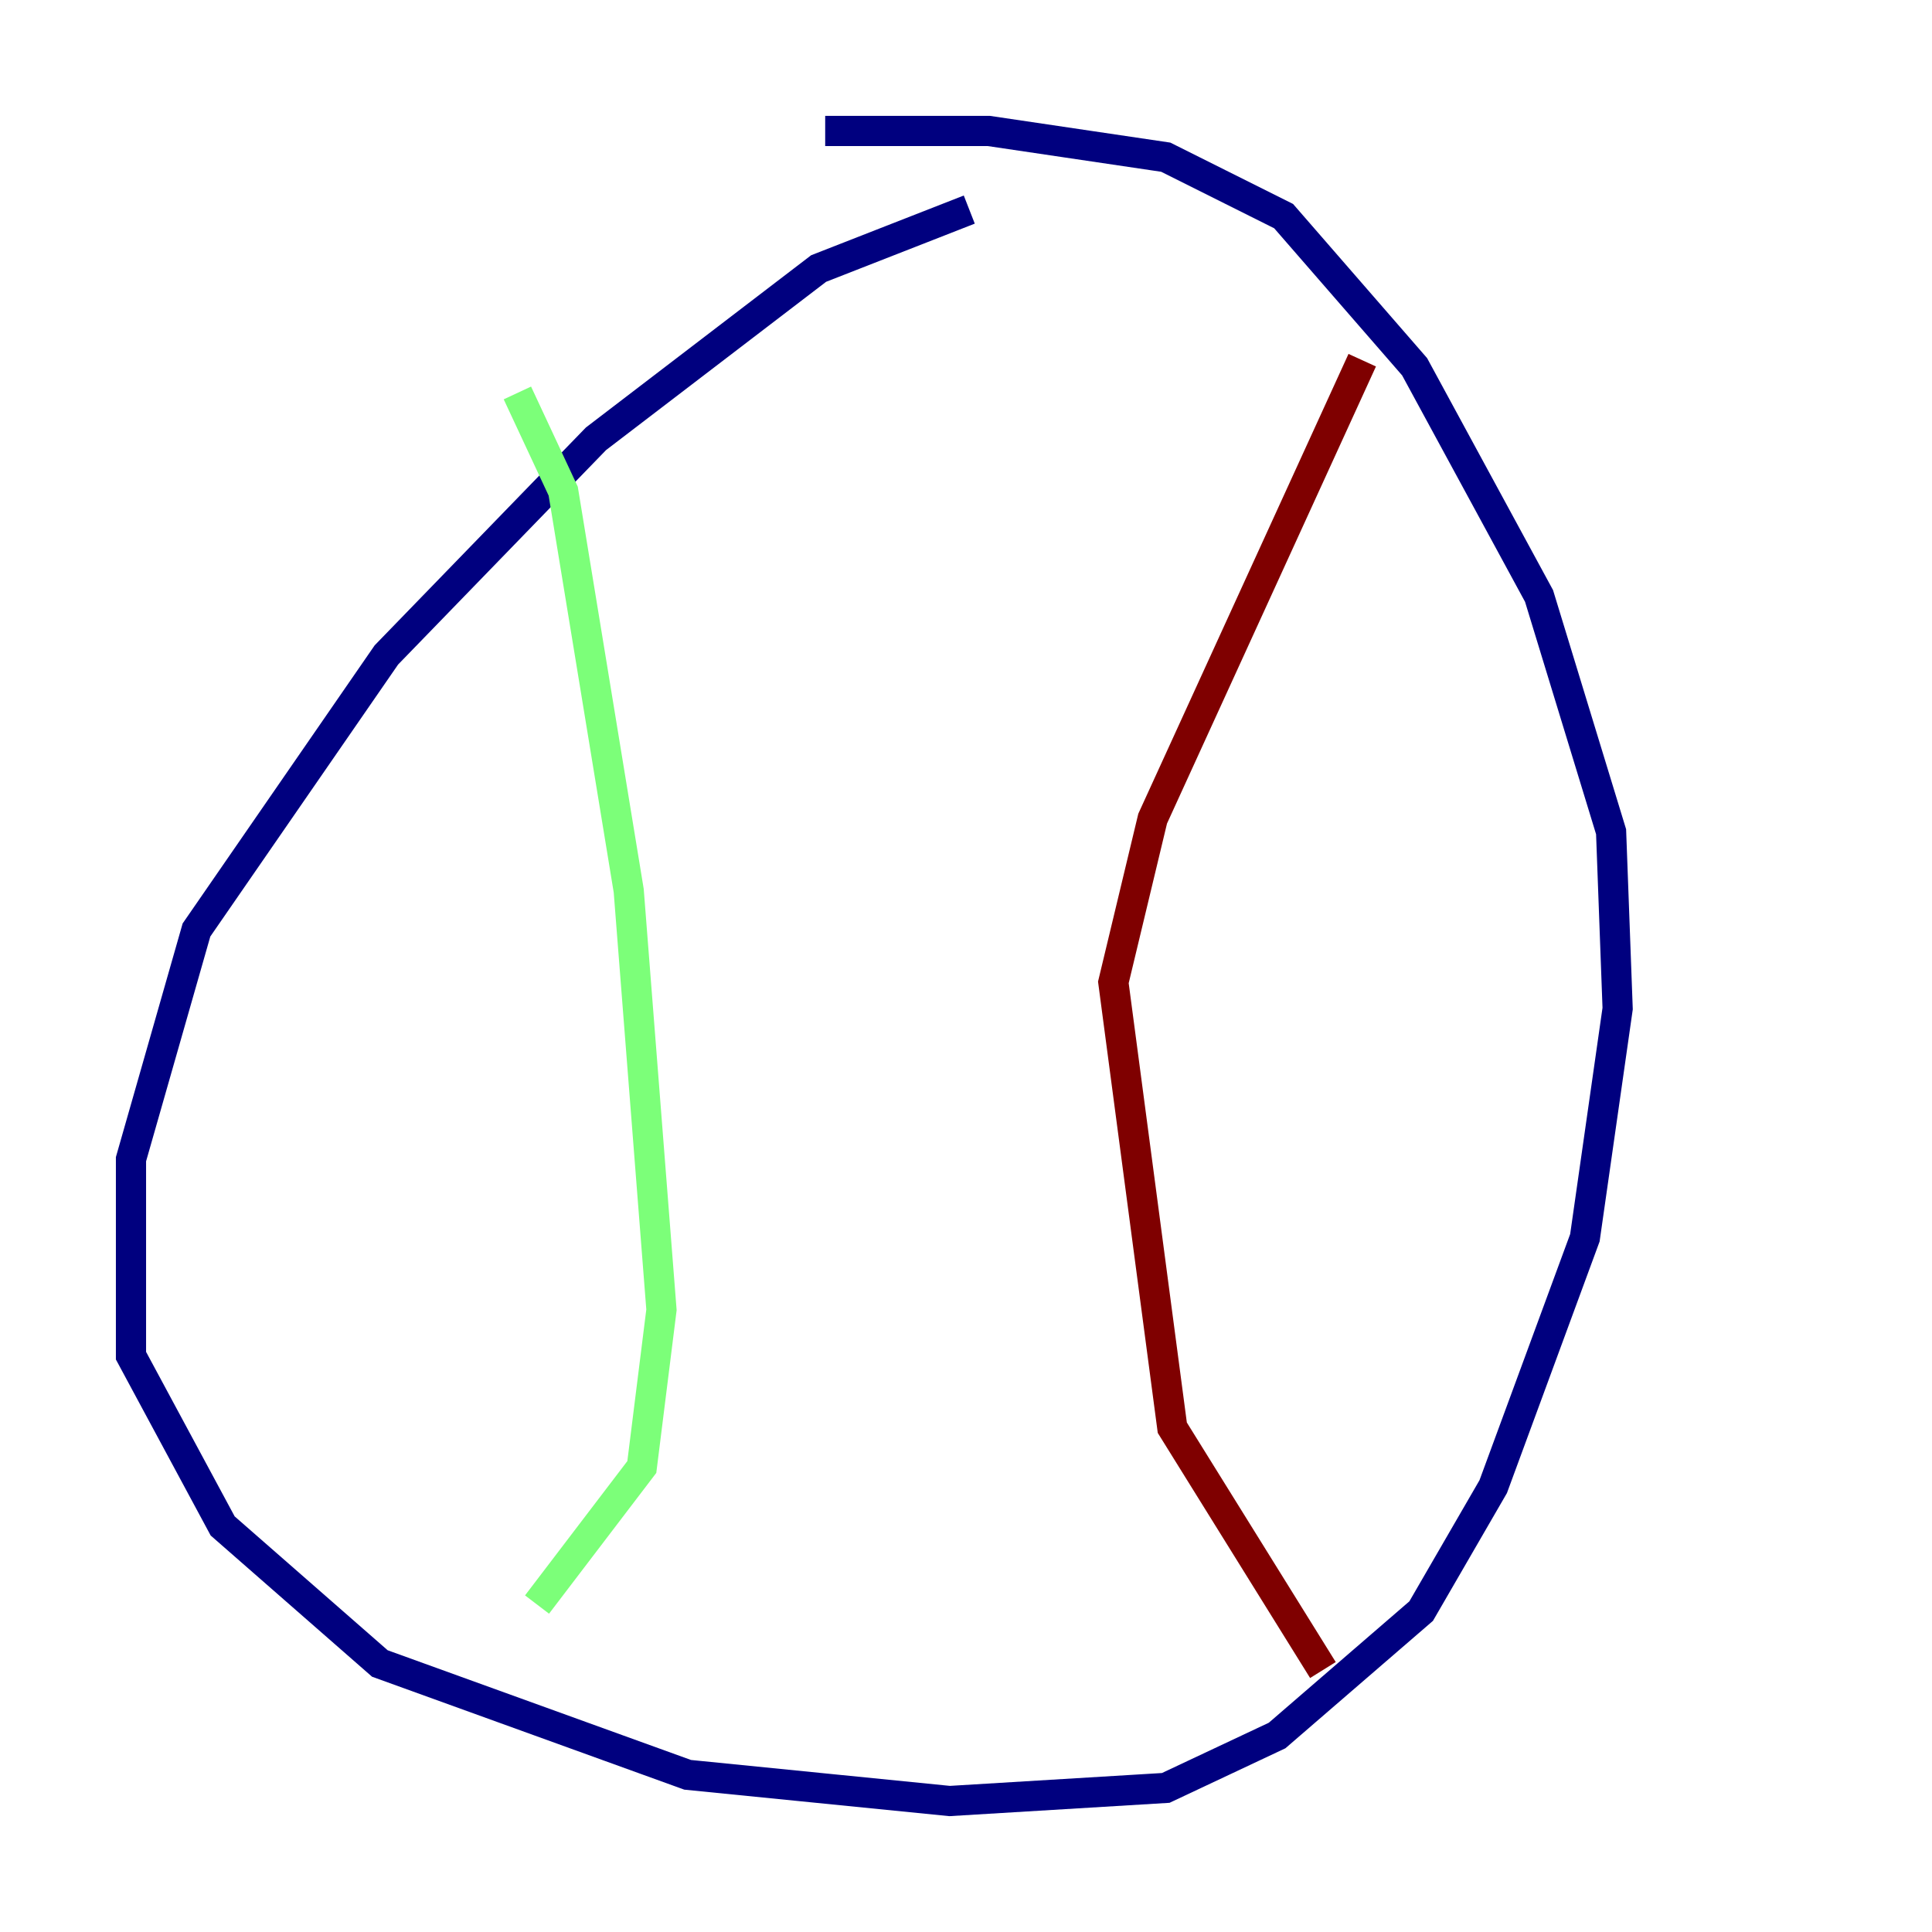 <?xml version="1.0" encoding="utf-8" ?>
<svg baseProfile="tiny" height="128" version="1.2" viewBox="0,0,128,128" width="128" xmlns="http://www.w3.org/2000/svg" xmlns:ev="http://www.w3.org/2001/xml-events" xmlns:xlink="http://www.w3.org/1999/xlink"><defs /><polyline fill="none" points="64.217,13.885 54.237,17.79 39.485,29.071 25.6,43.39 13.017,61.614 8.678,76.8 8.678,89.817 14.752,101.098 25.166,110.21 45.559,117.586 62.915,119.322 77.234,118.454 84.61,114.983 94.156,106.739 98.929,98.495 105.003,82.007 107.173,66.82 106.739,55.105 101.966,39.485 93.722,24.298 85.044,14.319 77.234,10.414 65.519,8.678 54.671,8.678" stroke="#00007f" stroke-width="2" /><polyline fill="none" points="34.278,26.034 37.315,32.542 41.654,59.01 43.824,86.78 42.522,97.193 35.58,106.305" stroke="#7cff79" stroke-width="2" /><polyline fill="none" points="90.251,23.864 76.366,54.237 73.763,65.085 77.668,94.59 87.647,110.644" stroke="#7f0000" stroke-width="2" /></svg>